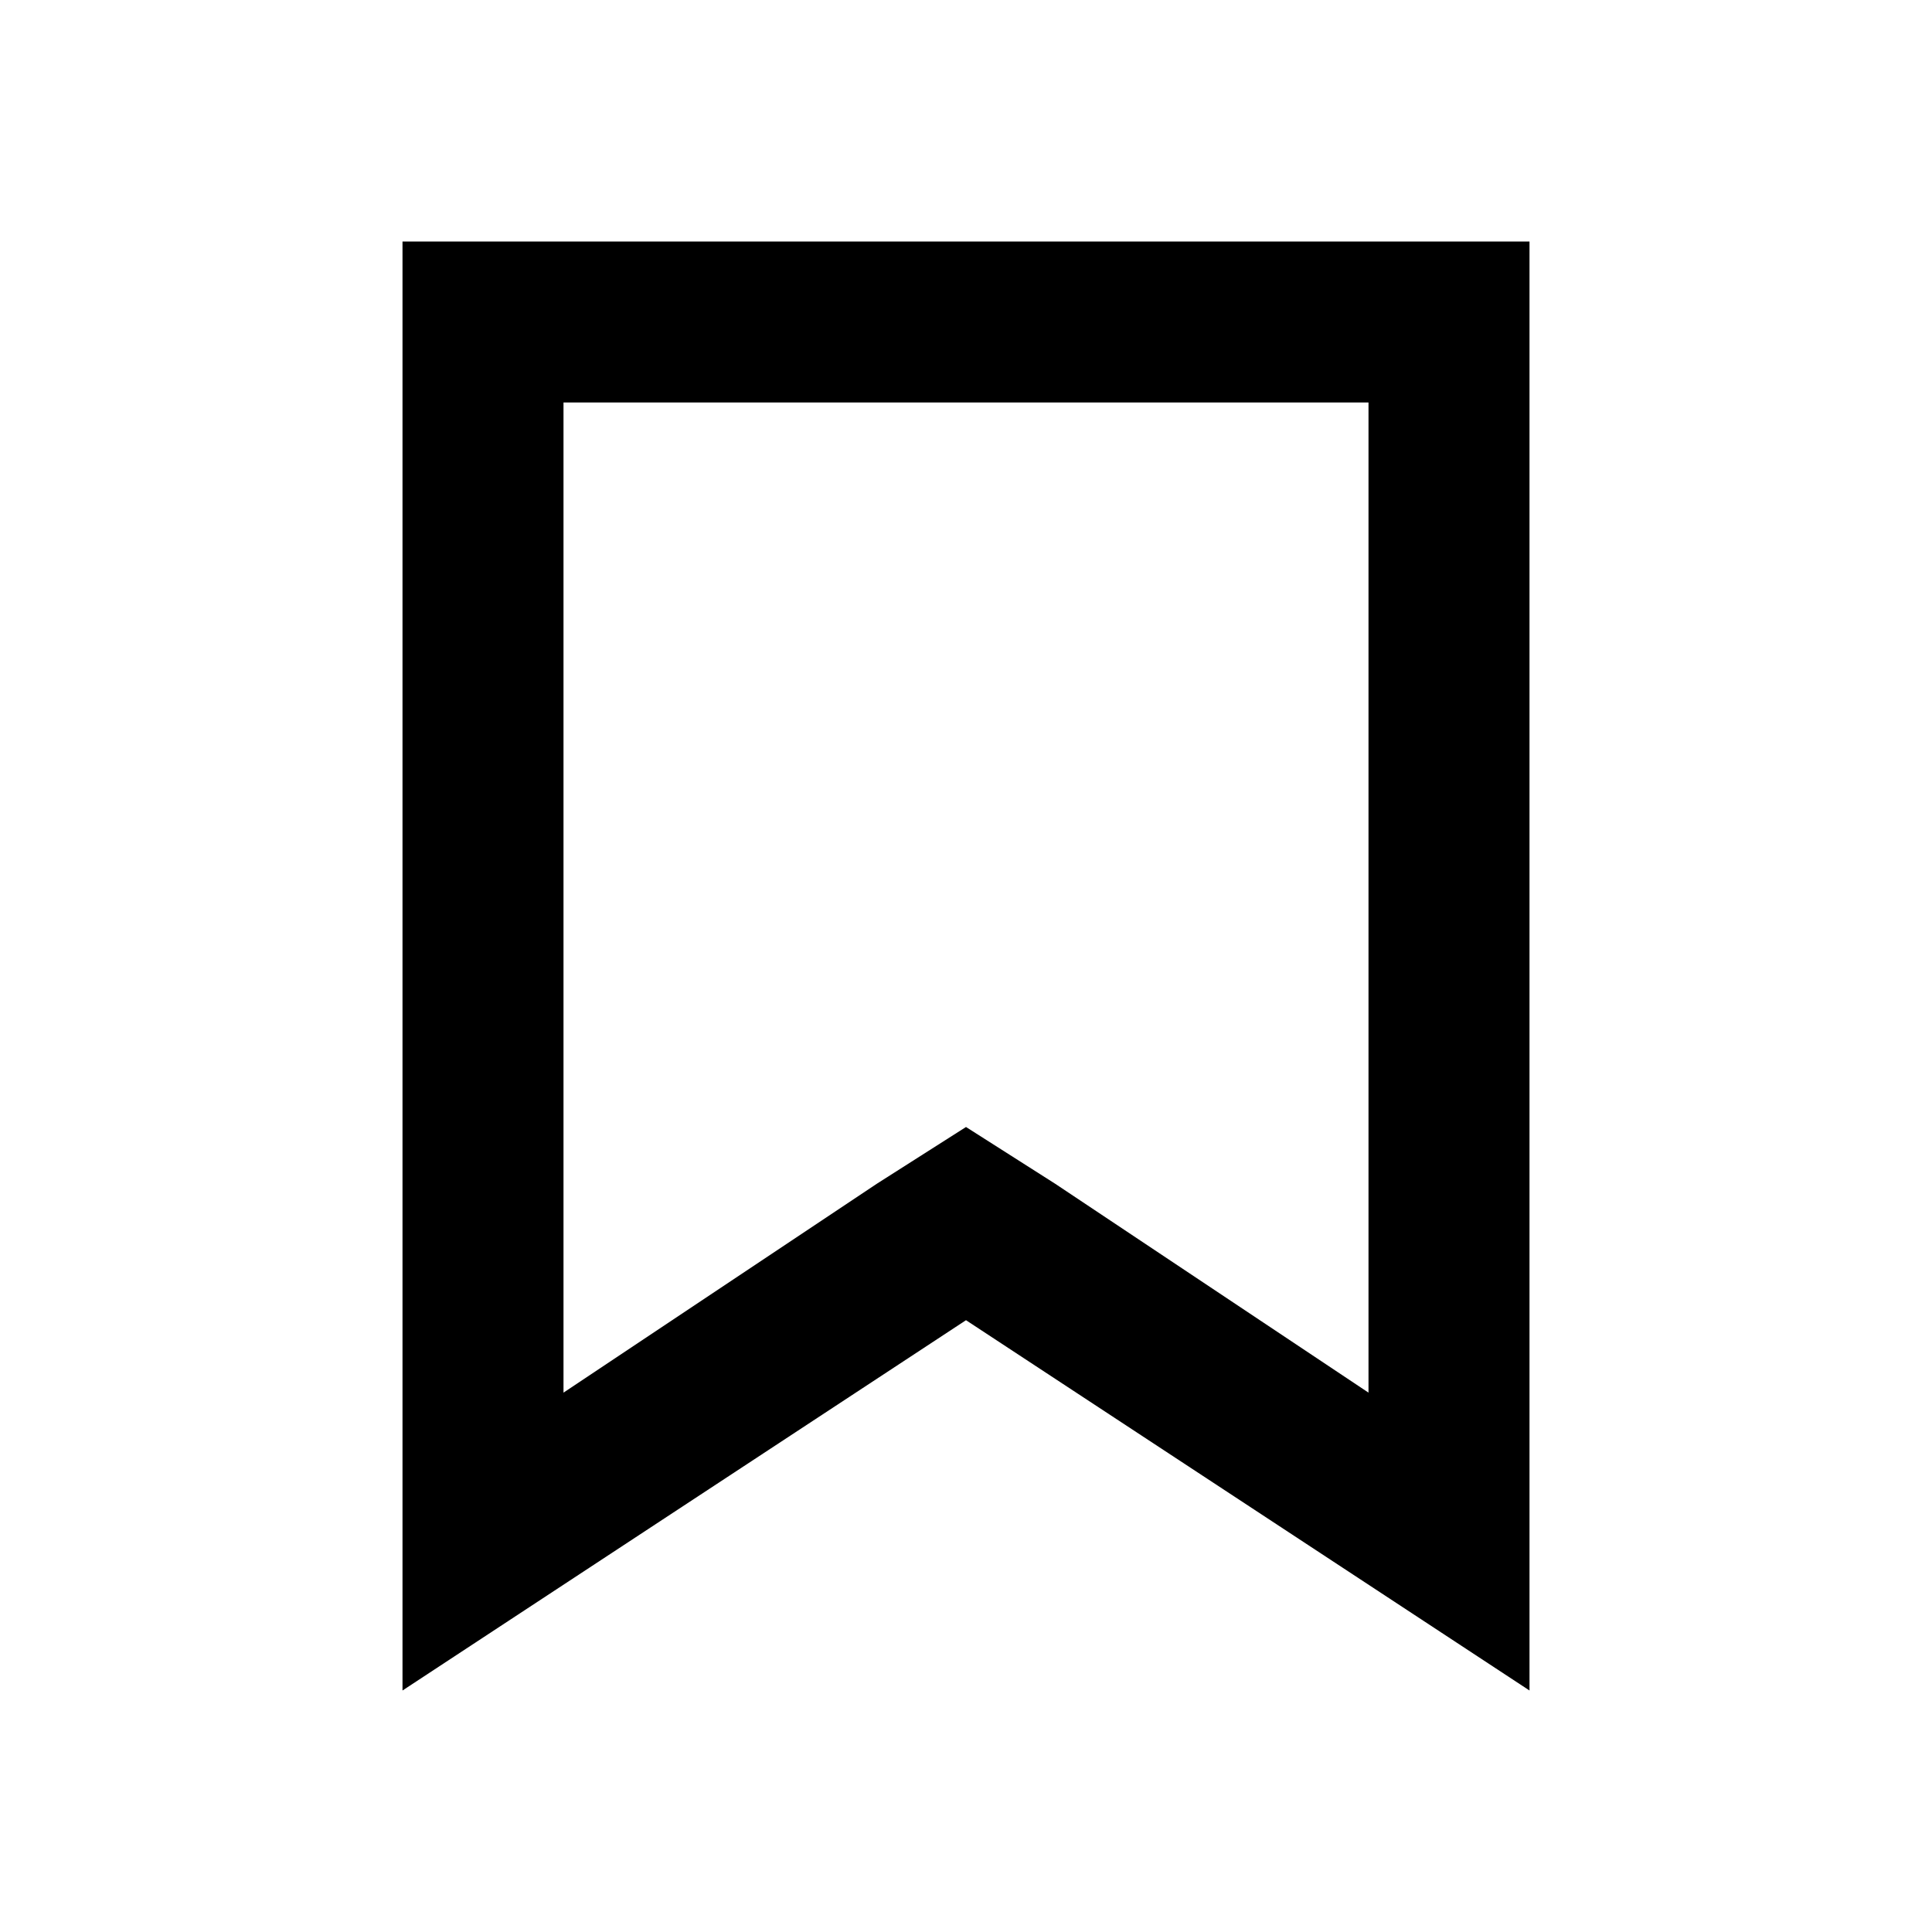 <?xml version="1.0" encoding="utf-8"?>
<!-- Generated by IcoMoon.io -->
<!DOCTYPE svg PUBLIC "-//W3C//DTD SVG 1.1//EN" "http://www.w3.org/Graphics/SVG/1.1/DTD/svg11.dtd">
<svg version="1.1" xmlns="http://www.w3.org/2000/svg" xmlns:xlink="http://www.w3.org/1999/xlink" width="24" height="24" viewBox="0 0 24 24">
<path fill="#000" d="M17 5v12.3l-3.9-2.6-1.1-0.7-1.1 0.7-3.9 2.6v-12.3h10zM19 3h-14v18l7-4.6 7 4.6v-18z"></path>
</svg>
